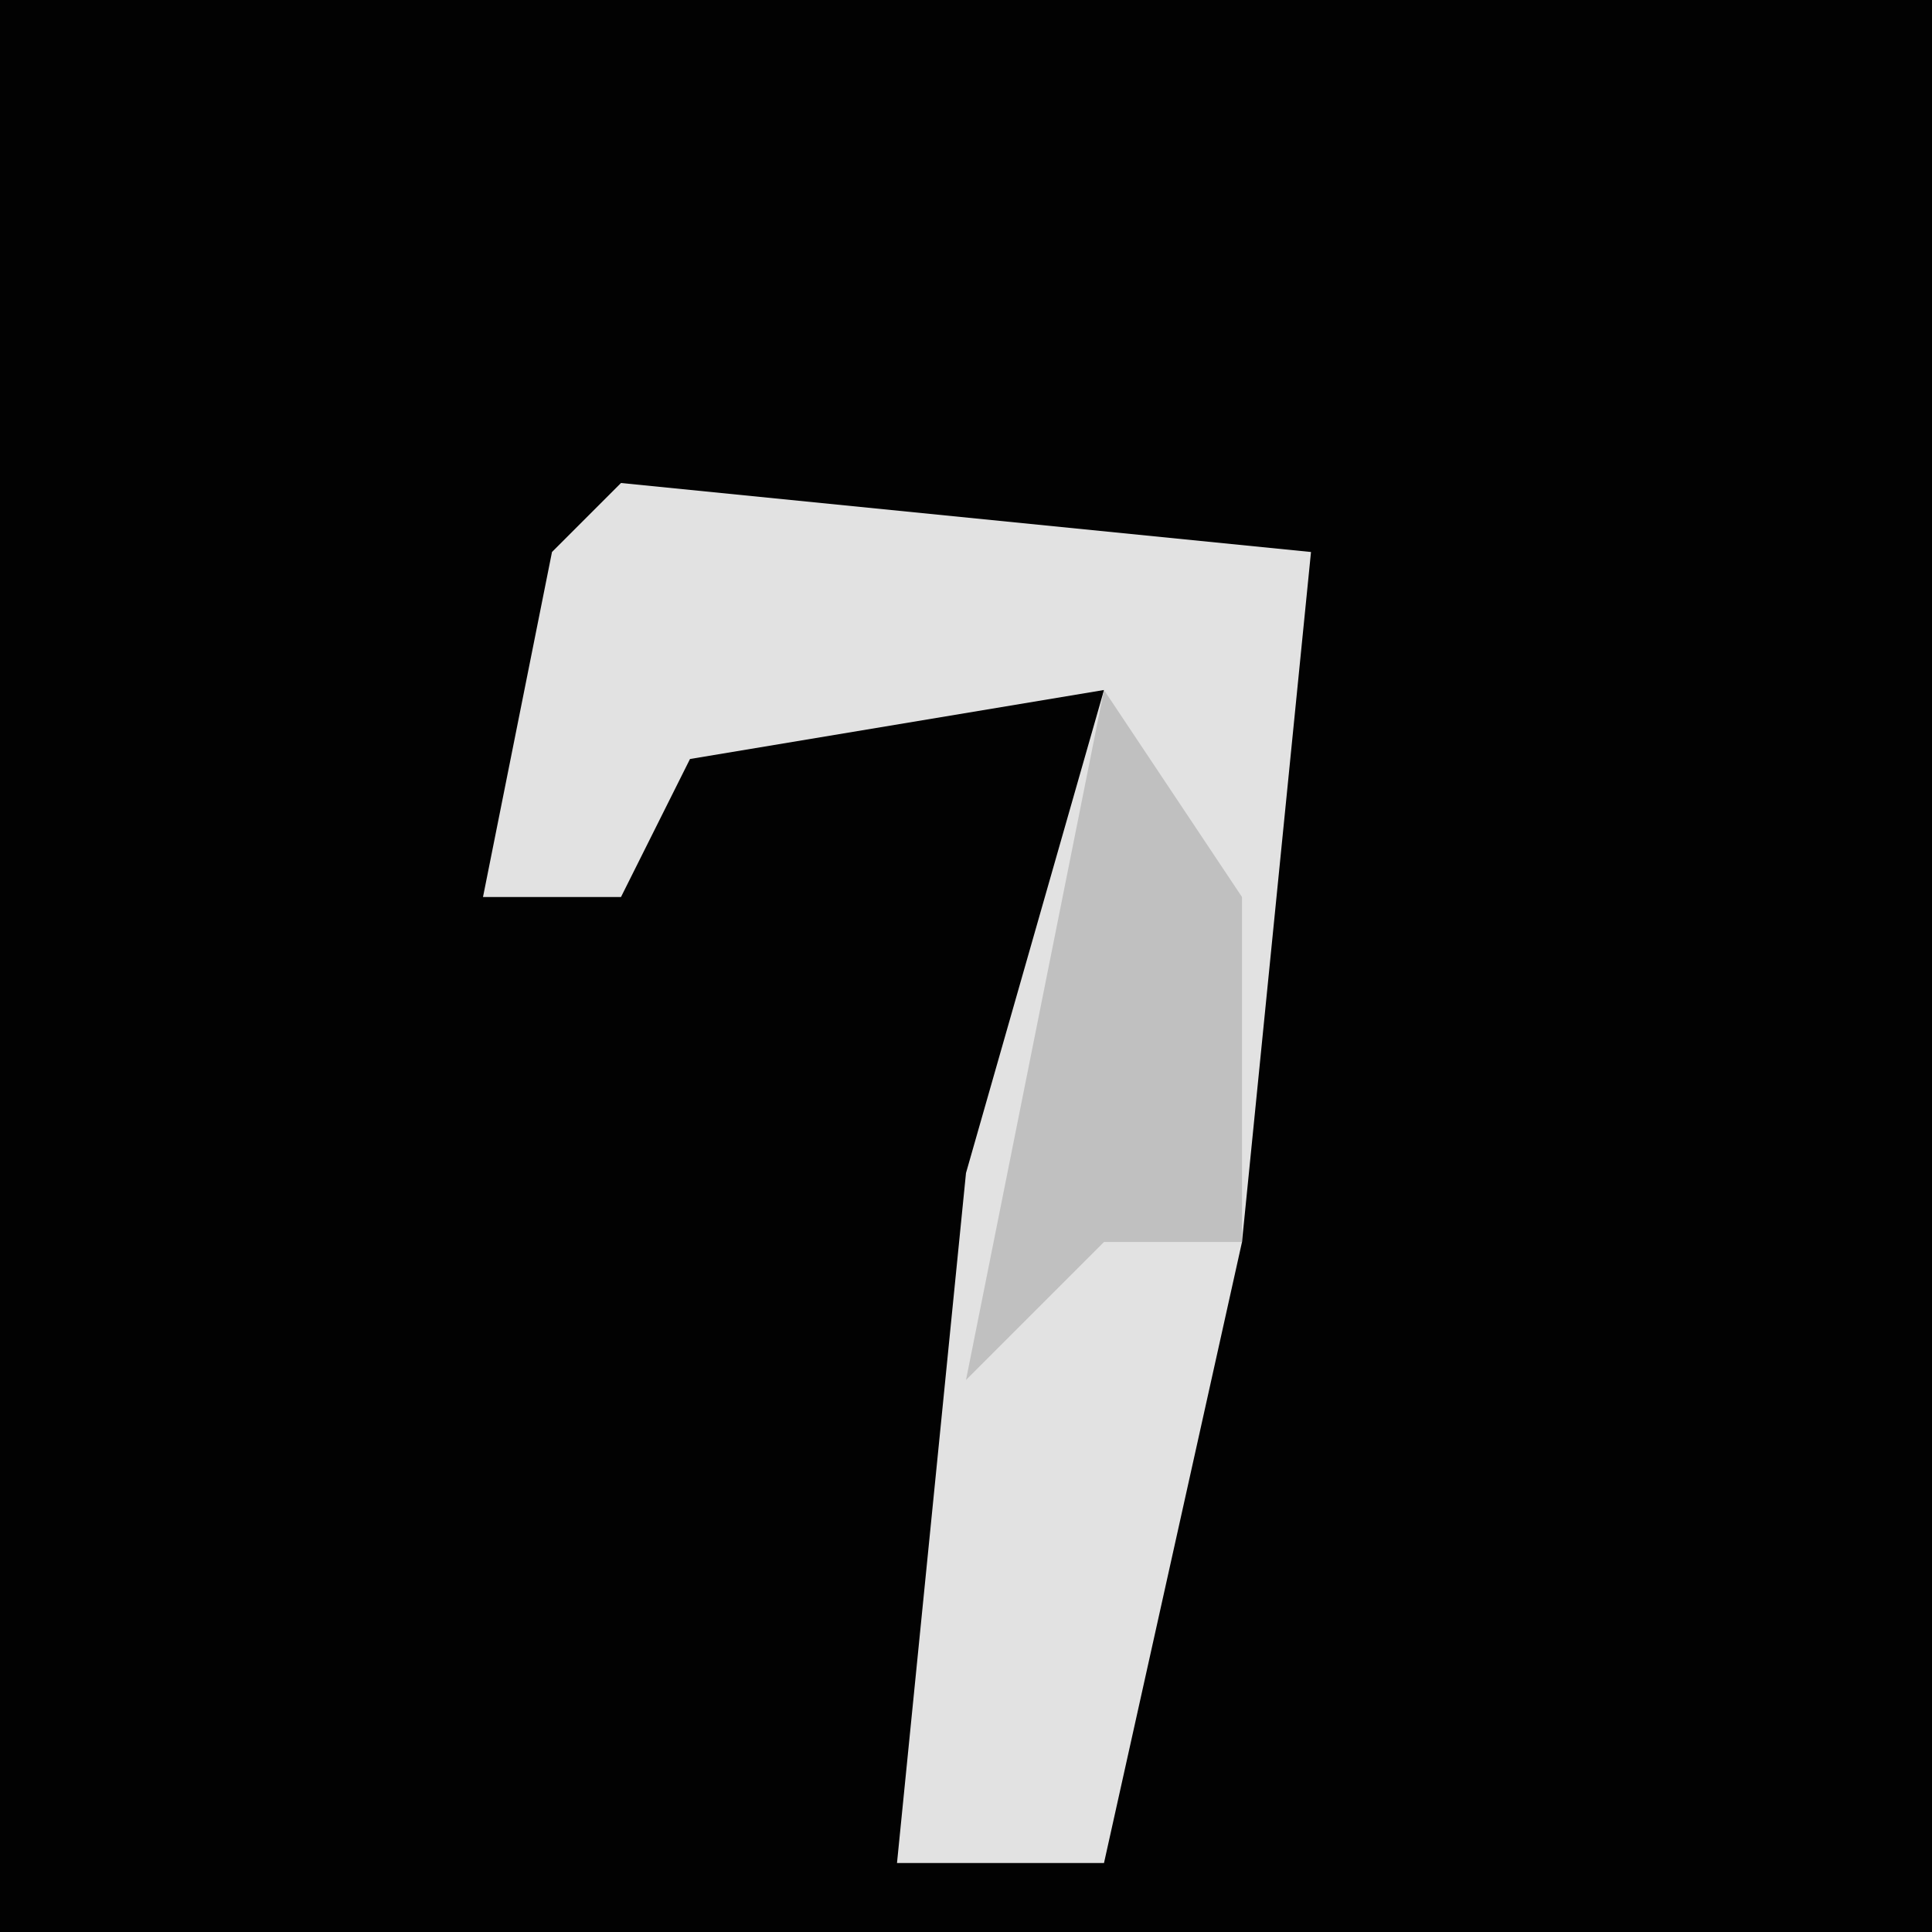 <?xml version="1.0" encoding="UTF-8"?>
<svg version="1.1" xmlns="http://www.w3.org/2000/svg" width="28" height="28">
<path d="M0,0 L28,0 L28,28 L0,28 Z " fill="#020202" transform="translate(0,0)"/>
<path d="M0,0 L10,1 L9,11 L7,20 L4,20 L5,10 L7,3 L1,4 L0,6 L-2,6 L-1,1 Z " fill="#E2E2E2" transform="translate(9,7)"/>
<path d="M0,0 L2,3 L2,8 L0,8 L-2,10 Z " fill="#C0C0C0" transform="translate(16,10)"/>
</svg>
